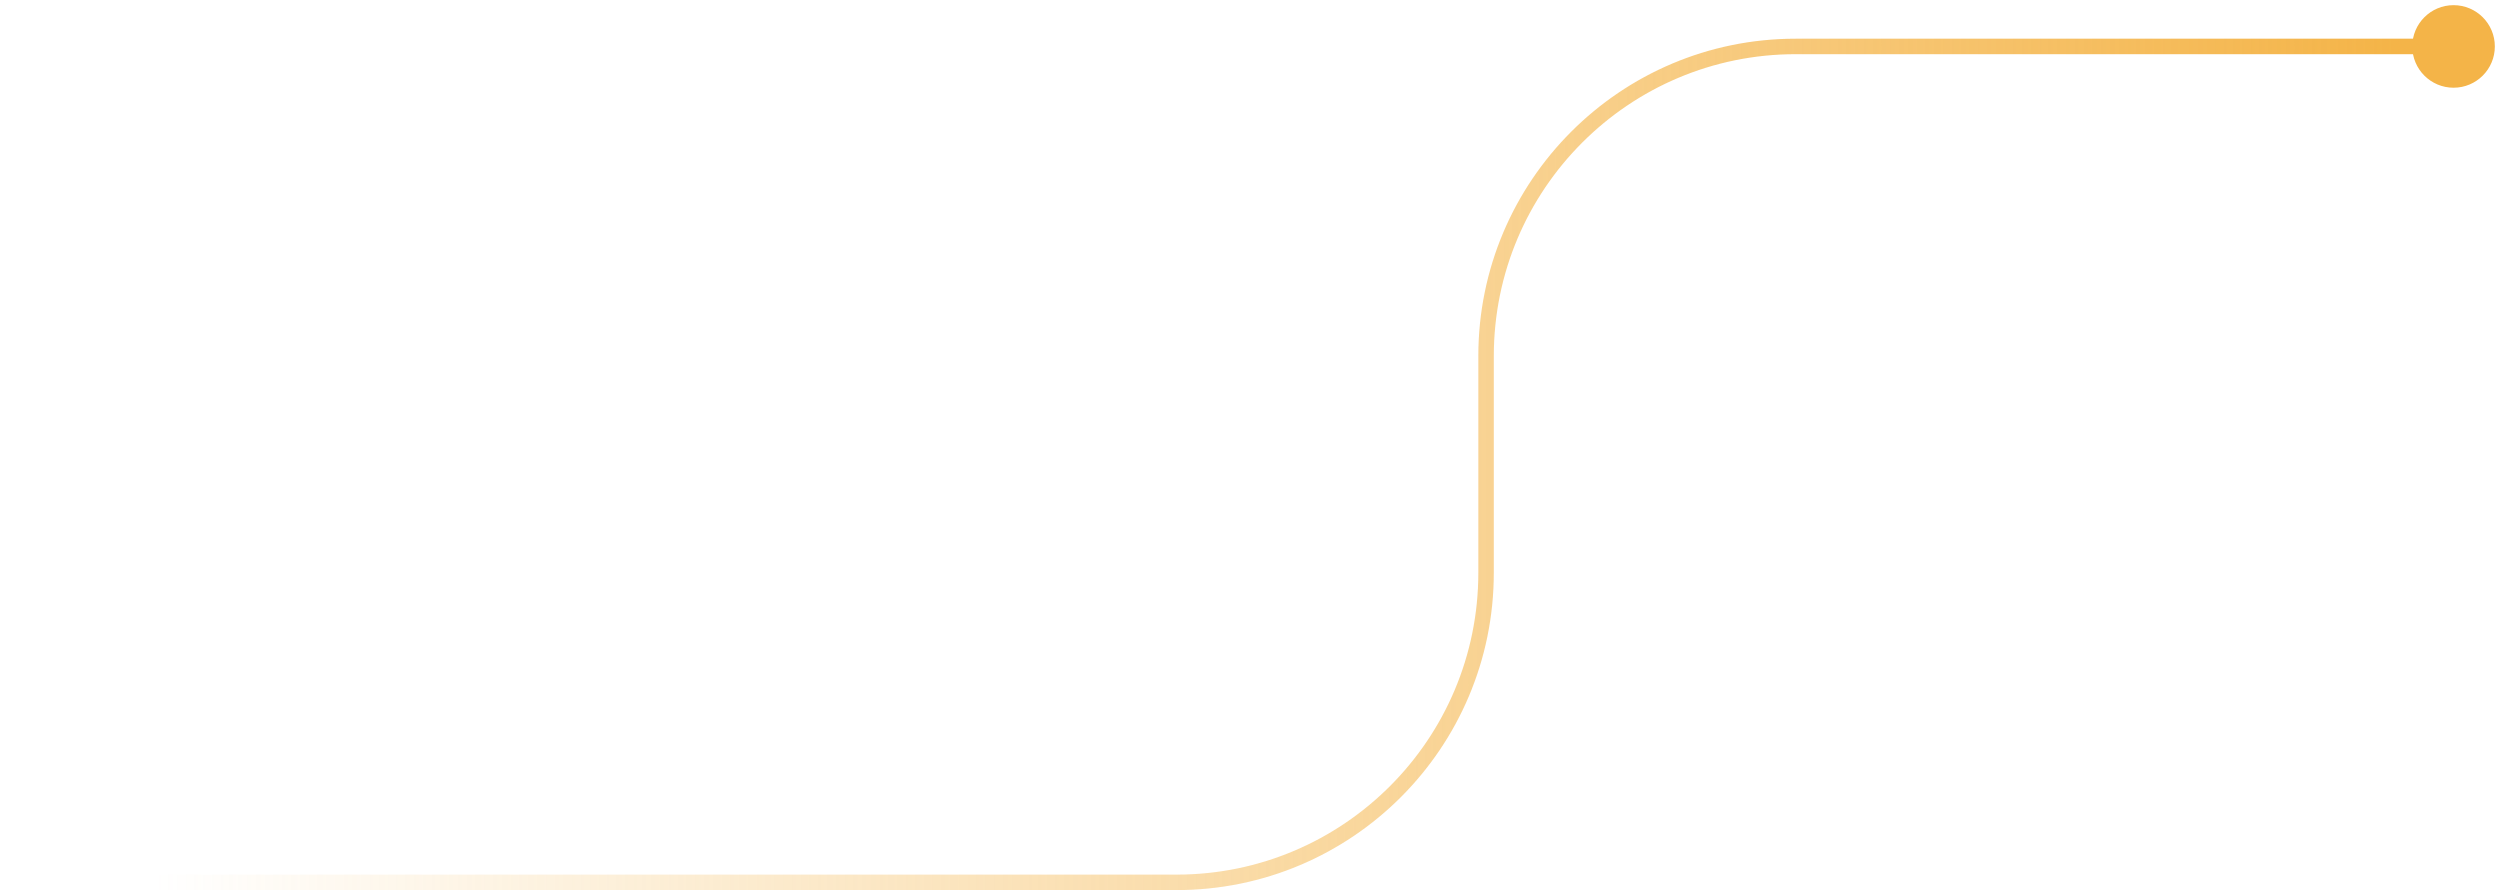<svg width="323" height="115" viewBox="0 0 323 115" fill="none" xmlns="http://www.w3.org/2000/svg">
<path d="M311.667 6C311.667 8.946 314.054 11.333 317 11.333C319.946 11.333 322.333 8.946 322.333 6C322.333 3.054 319.946 0.667 317 0.667C314.054 0.667 311.667 3.054 311.667 6ZM0 115H152V113H0V115ZM193 74V46H191V74H193ZM232 7H317V5H232V7ZM193 46C193 24.461 210.461 7 232 7V5C209.356 5 191 23.356 191 46H193ZM152 115C174.644 115 193 96.644 193 74H191C191 95.539 173.539 113 152 113V115Z" fill="url(#paint0_linear_4072_7271)"/>
<defs>
<linearGradient id="paint0_linear_4072_7271" x1="309.5" y1="1" x2="20" y2="1" gradientUnits="userSpaceOnUse">
<stop stop-color="#F4B448"/>
<stop offset="1" stop-color="#F4B448" stop-opacity="0"/>
</linearGradient>
</defs>
</svg>
